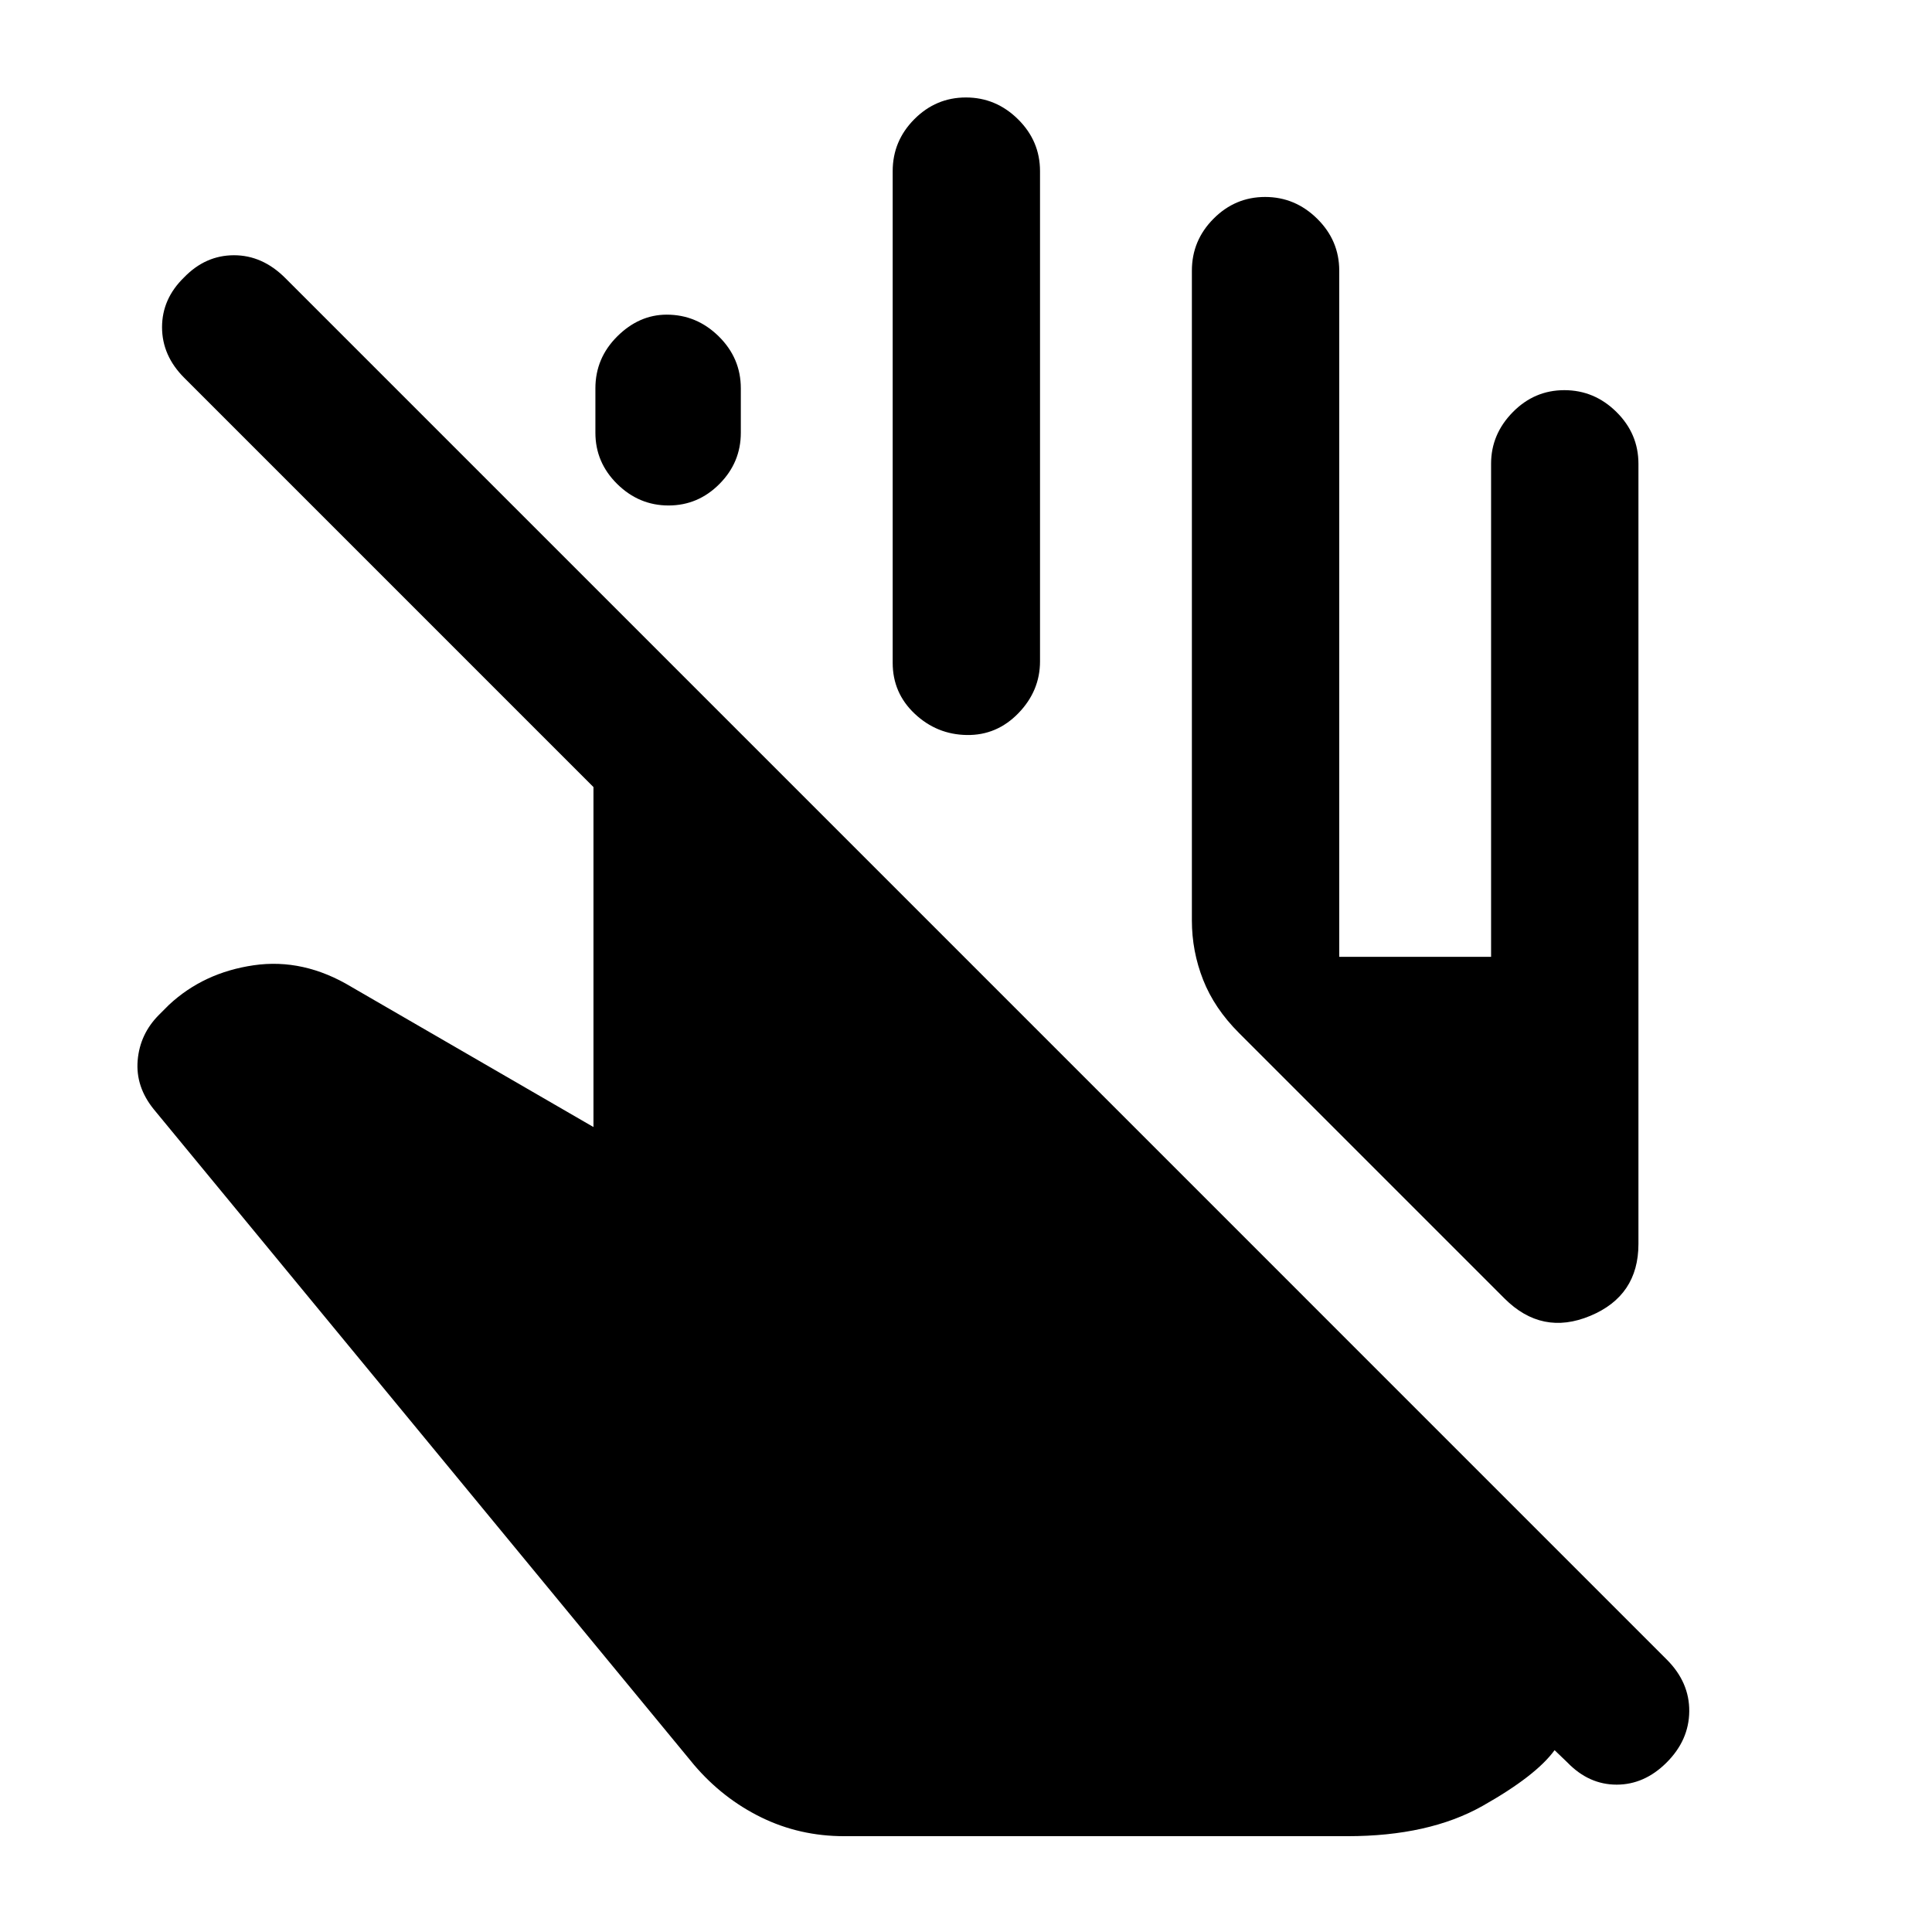 <svg xmlns="http://www.w3.org/2000/svg" height="20" viewBox="0 -960 960 960" width="20"><path d="M419.5-47.61q-22.17 0-41.28-9.36t-33.35-26.07L76.45-408.75q-9.15-11.27-8.04-24.38 1.11-13.11 10.59-22.61l5-5q17.2-16 42.02-19.62 24.83-3.62 48.68 10.79l120.19 69.59v-168.93L91.54-772.27q-11.02-11.01-11.02-25.15 0-14.13 10.98-24.78 10.64-10.97 24.78-10.97 14.13 0 25.45 11.31L828.18-135.4q11.32 11.31 11.2 25.72-.12 14.41-11.34 25.56-10.97 10.9-24.75 10.9T778.87-84.2l-6.41-6.15q-9.24 12.74-35.85 27.74-26.61 15-67.09 15H419.5Zm172.74-455.06v-322.85q0-15 10.75-25.8 10.74-10.81 25.65-10.81 14.9 0 25.86 10.81 10.96 10.8 10.96 25.8v340.95h75.45v-245.02q0-14.63 10.75-25.58 10.75-10.96 25.65-10.96 14.91 0 25.86 10.81 10.96 10.8 10.96 25.8v387.63q0 25.77-23.97 35.74-23.96 9.98-42.59-8.65L615.59-446.78q-12.18-12.18-17.76-26.35-5.59-14.17-5.59-29.54ZM295.85-744.96v-22.08q0-15 10.86-25.81 10.87-10.8 24.58-10.8 14.91 0 25.86 10.8 10.96 10.81 10.96 25.81v22.08q0 14.76-10.63 25.45-10.62 10.68-25.29 10.68t-25.51-10.68q-10.83-10.69-10.83-25.45Zm147.72 114.31v-244.31q0-14.99 10.74-25.8 10.75-10.81 25.65-10.81 14.91 0 25.87 10.81 10.95 10.81 10.95 25.8v243.57q0 14.69-10.74 25.77-10.75 11.08-25.66 10.84-14.9-.24-25.86-10.56-10.95-10.32-10.95-25.31Z"/></svg>